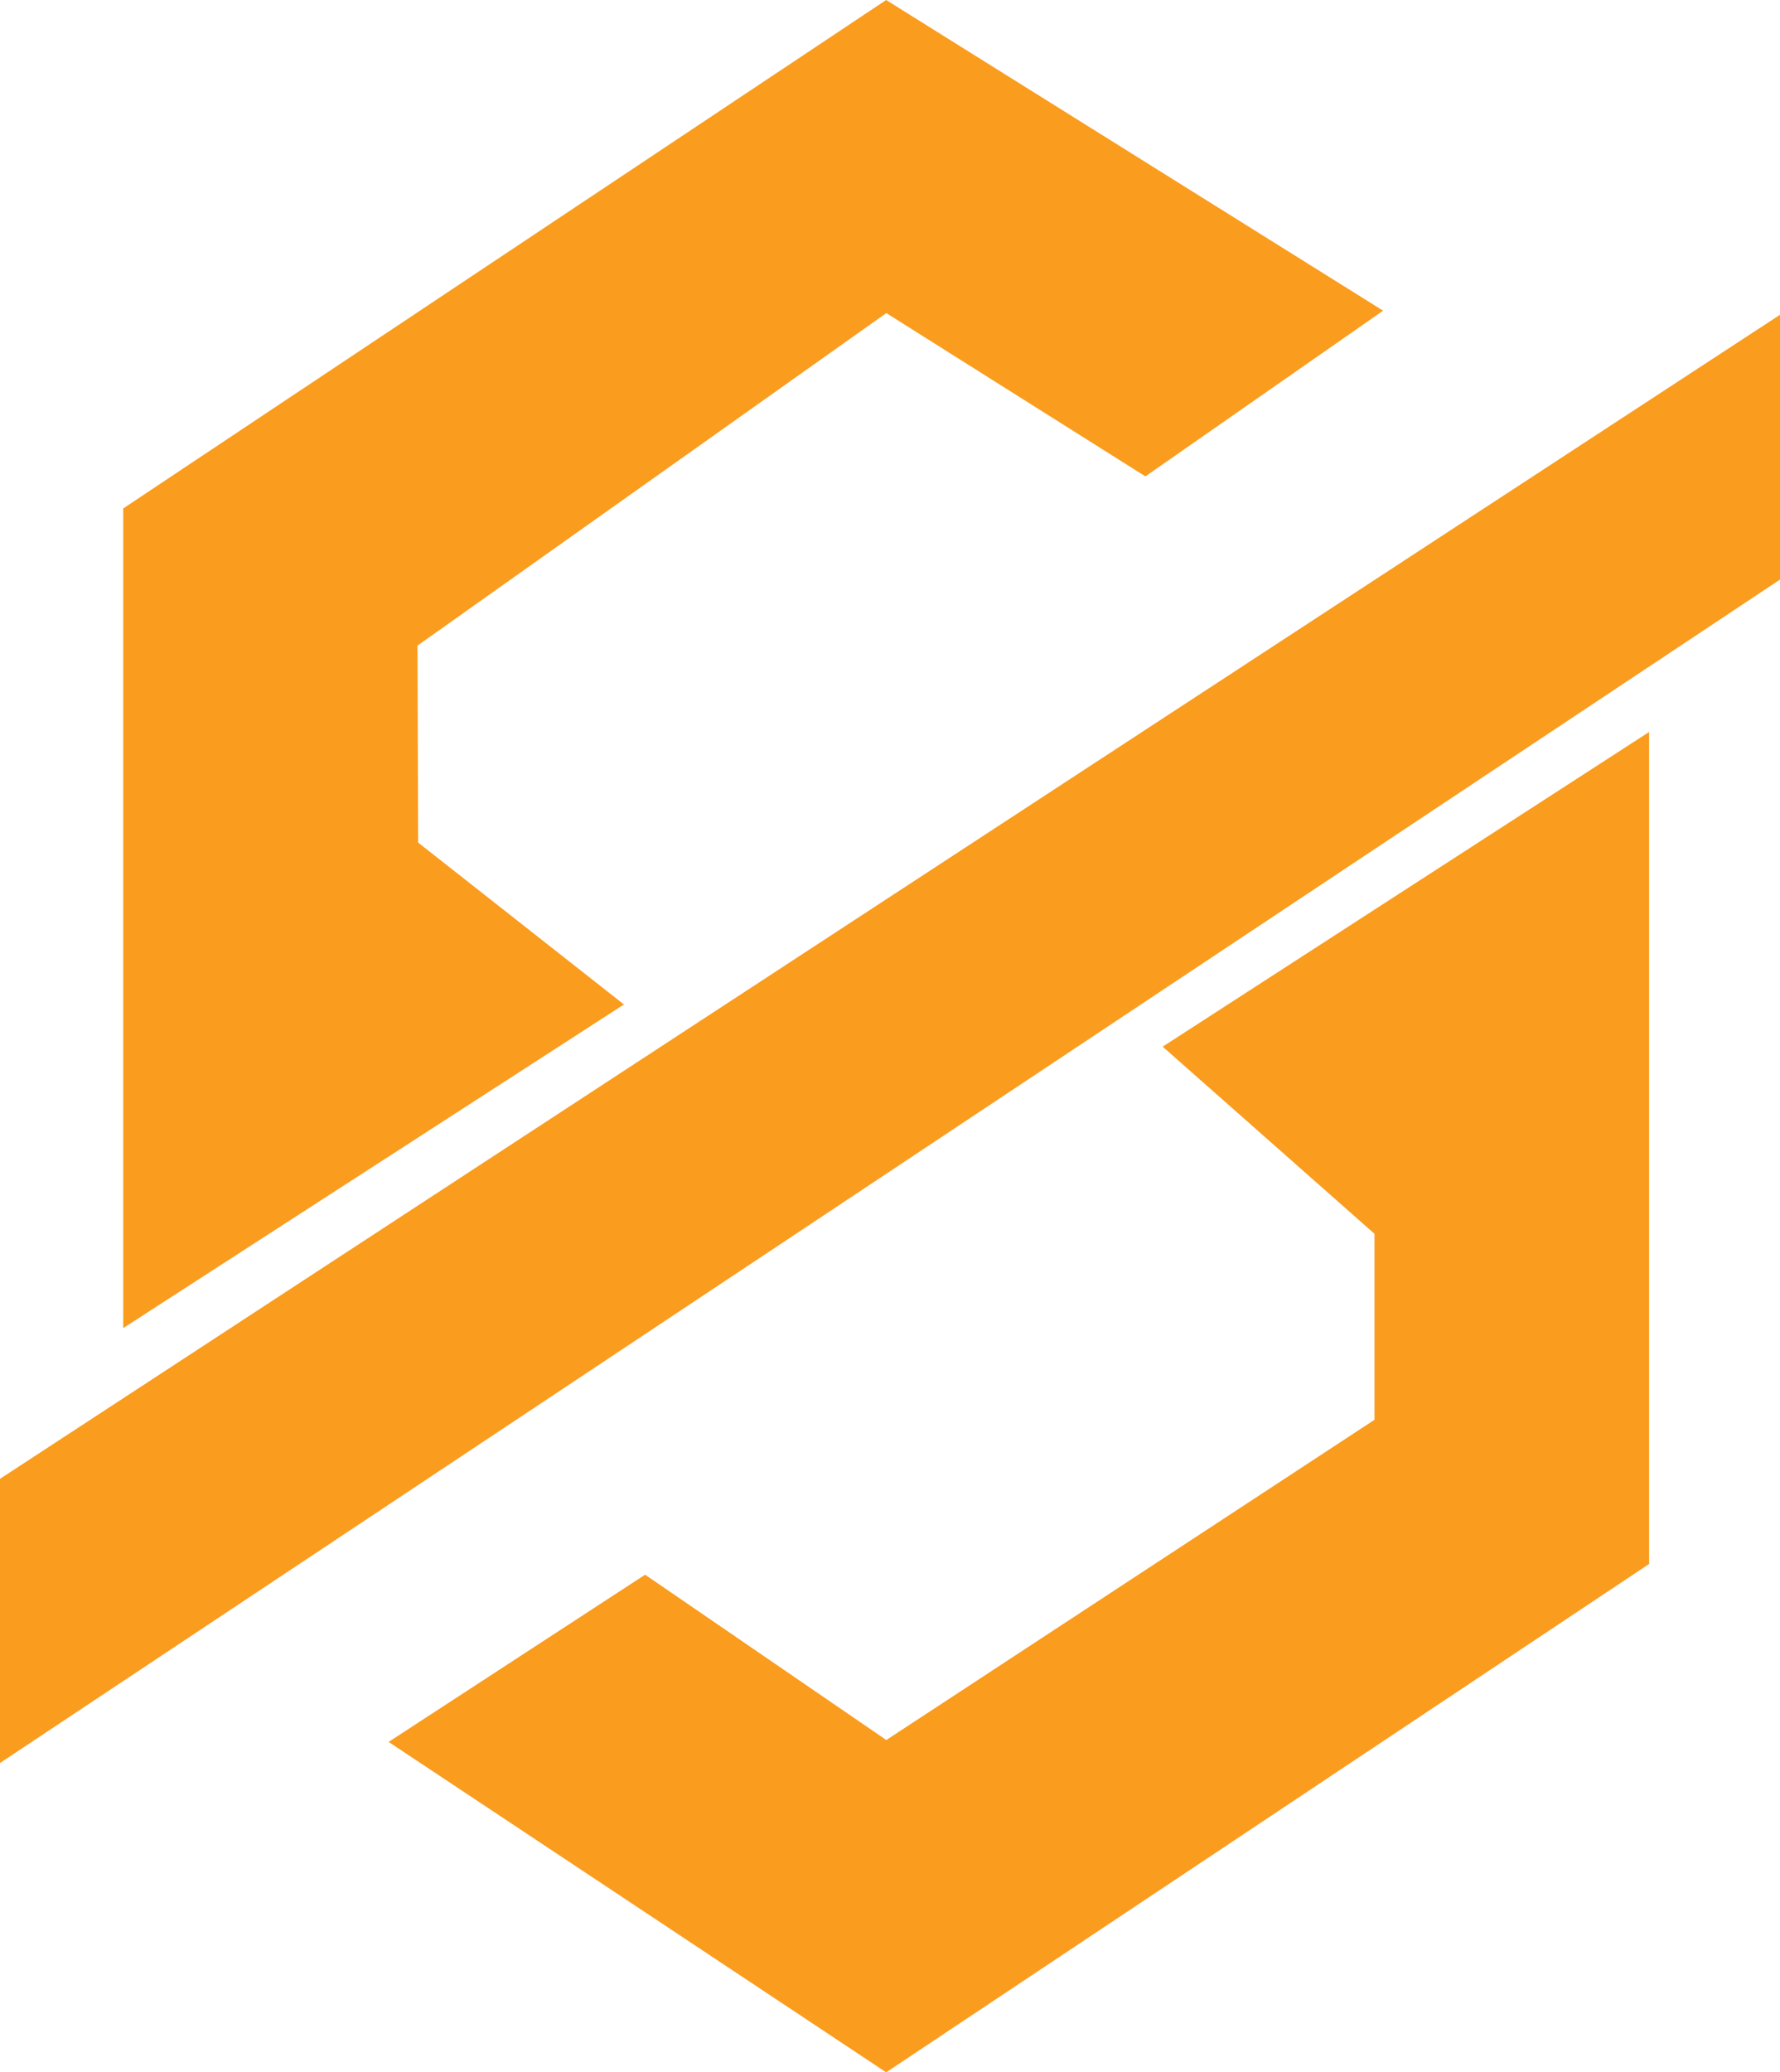 <?xml version="1.0" encoding="utf-8"?>
<!-- Generator: Adobe Illustrator 16.0.3, SVG Export Plug-In . SVG Version: 6.00 Build 0)  -->
<!DOCTYPE svg PUBLIC "-//W3C//DTD SVG 1.1//EN" "http://www.w3.org/Graphics/SVG/1.1/DTD/svg11.dtd">
<svg version="1.1" id="Layer_1" xmlns="http://www.w3.org/2000/svg" xmlns:xlink="http://www.w3.org/1999/xlink" x="0px" y="0px"
	 width="110px" height="128px" viewBox="0 0 110 128" enable-background="new 0 0 110 128" xml:space="preserve">
<path fill="#FA9C1E" d="M0,108.908V91.354l110.014-71.917v16.357L0,108.908z M54.772,19.34L25.8,39.881l0.04,12.169l12.718,10
	L7.616,82.041V31.408L54.763,0l30.709,19.192L70.783,29.428L54.772,19.34z M54.772,107.489l30.169-19.783V76.218l-13.09-11.561
	l30.06-19.438v51.393l-47.148,31.404l-30.747-20.41l15.851-10.33L54.772,107.489z"/>
</svg>

